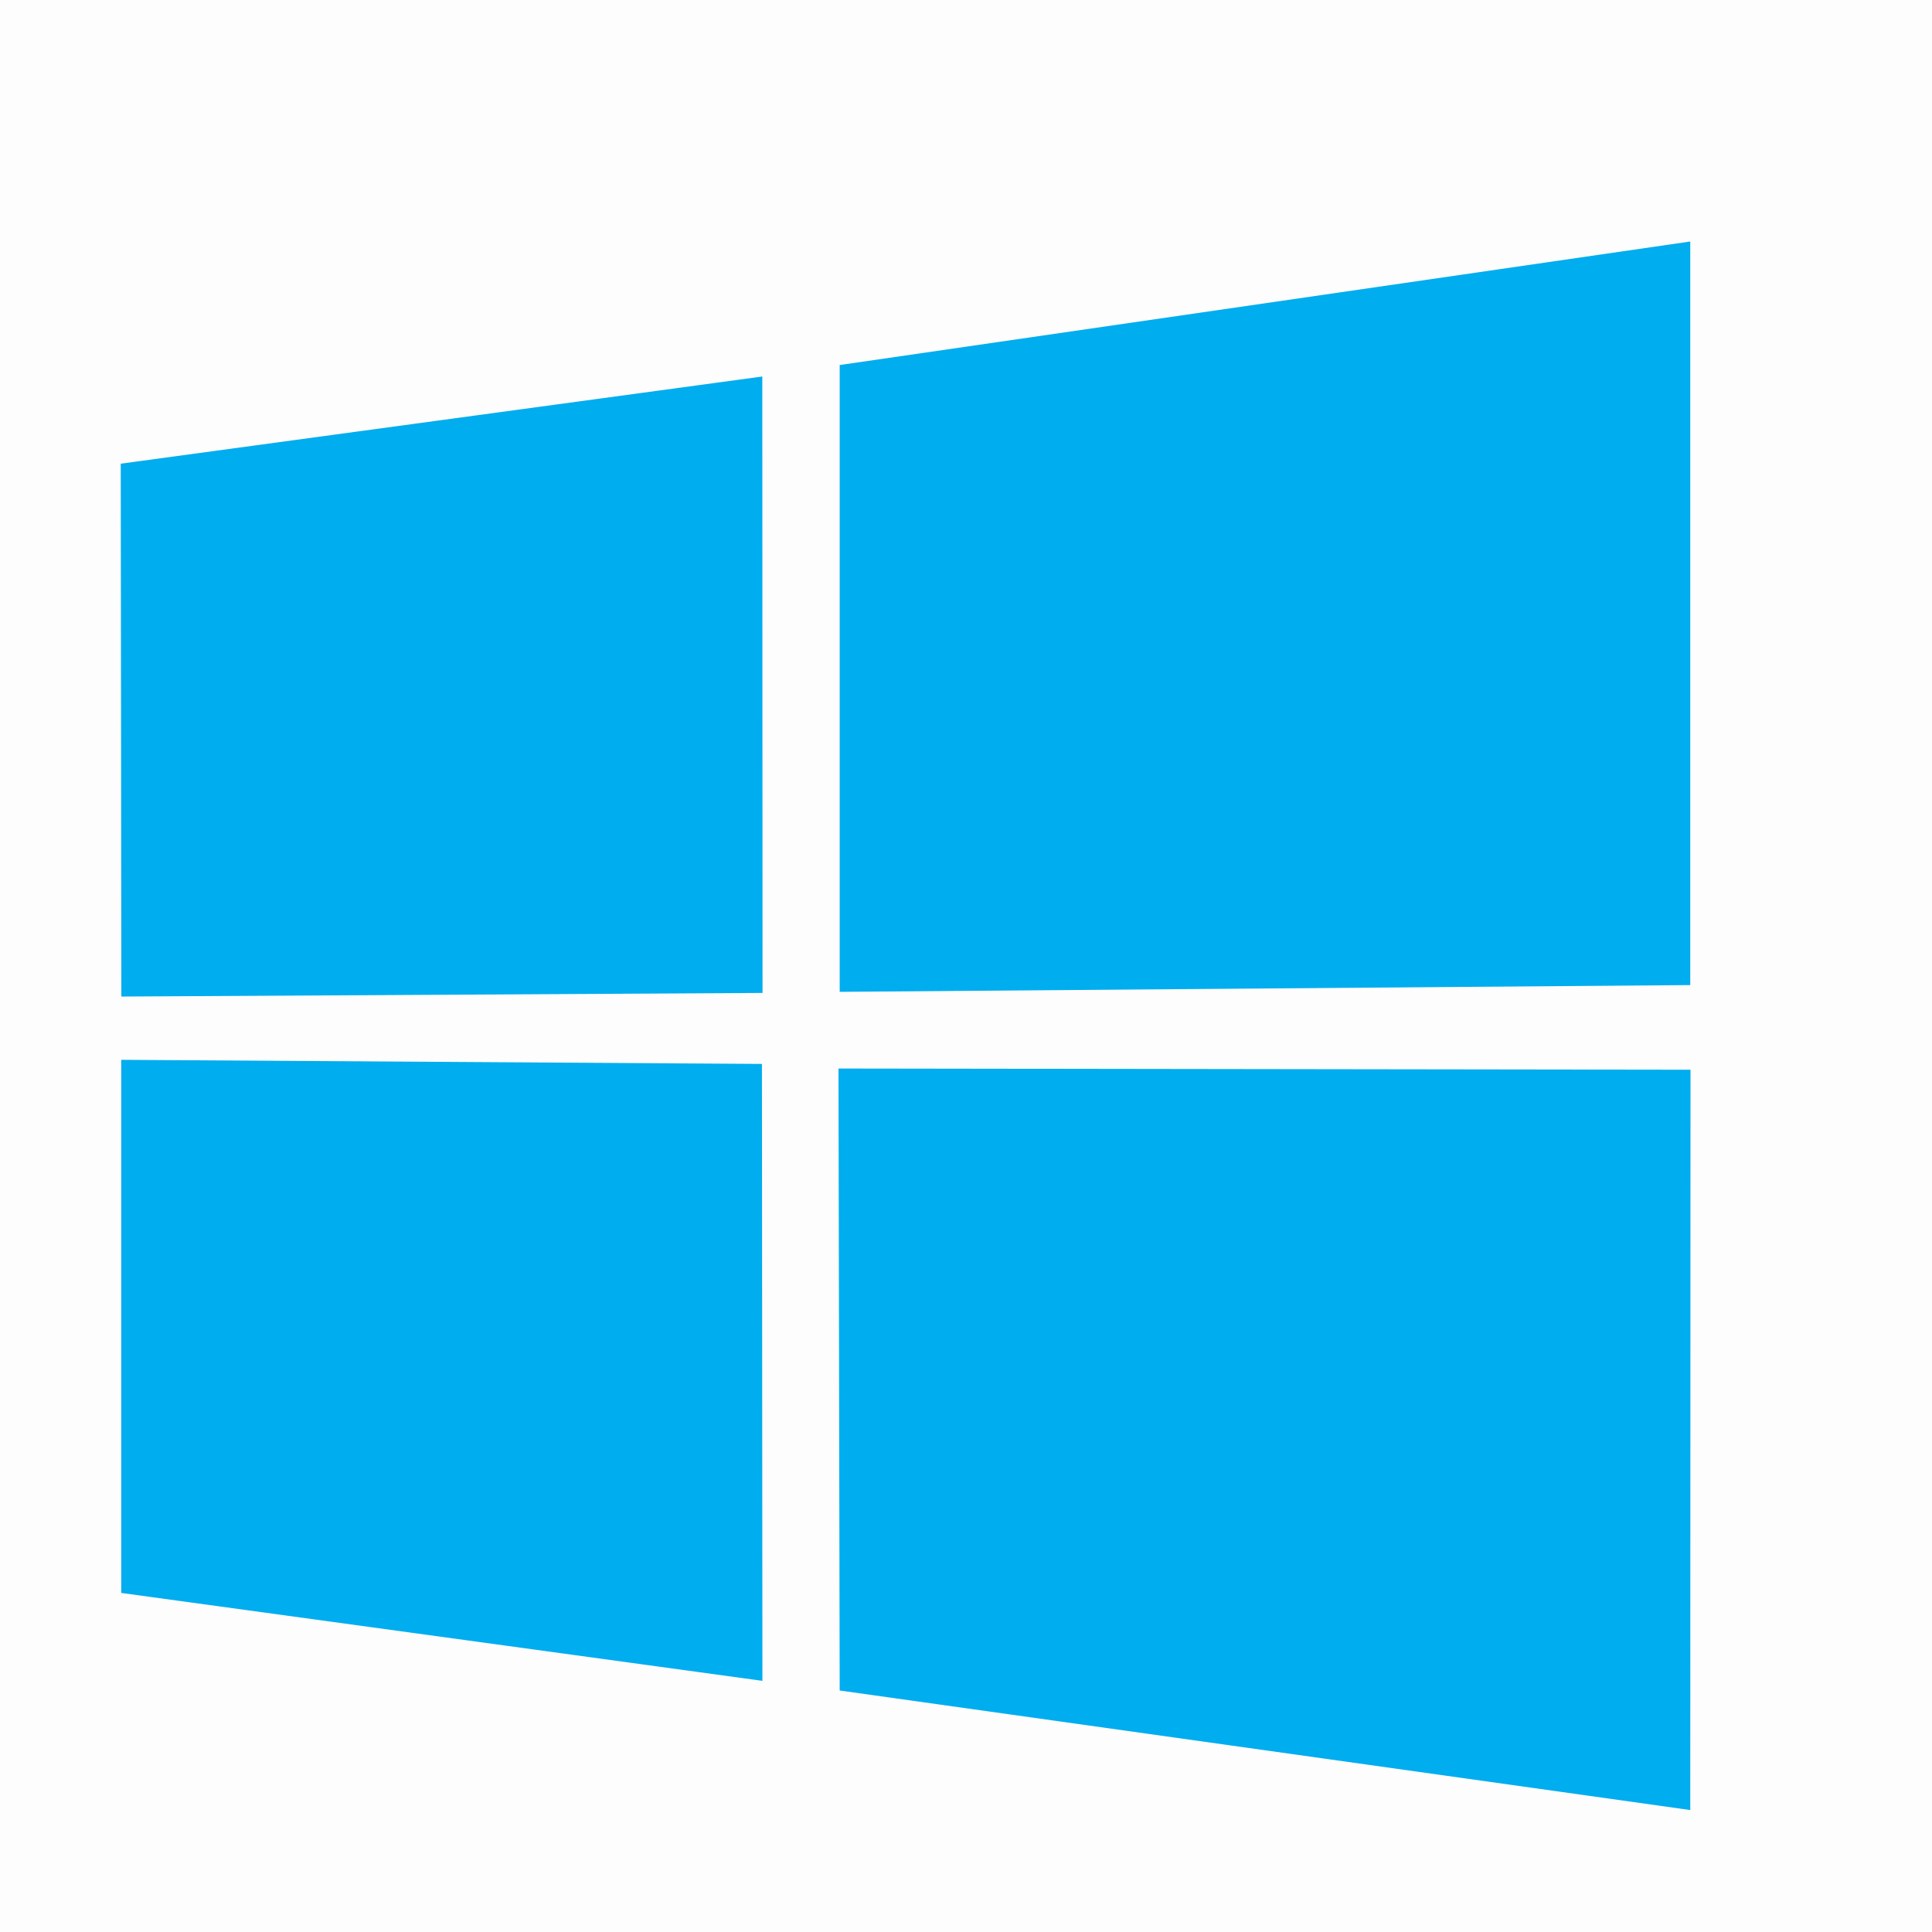 <?xml version="1.0" standalone="no"?>
<!DOCTYPE svg PUBLIC "-//W3C//DTD SVG 1.1//EN" "http://www.w3.org/Graphics/SVG/1.1/DTD/svg11.dtd">
<svg t="1658303696471" class="icon" viewBox="0 0 1024 1024" version="1.1"
    xmlns="http://www.w3.org/2000/svg" p-id="7374" width="32" height="32"
    xmlns:xlink="http://www.w3.org/1999/xlink">
   <path d="M0 0h1024v1024H0z" fill="#000000" opacity=".01"></path>
        <path d="M64 245.76l340.032-46.208 0.128 326.72-339.84 1.92L64 245.76zM403.84 563.84l0.256 327.04-339.84-46.592V561.728l339.584 2.176z m41.216-370.368L895.872 128v394.112l-450.816 3.584v-332.16zM896 567.04l-0.128 392.32L445.056 896l-0.64-329.664L896 566.976z" fill="#00ADEF"></path>
    
</svg>